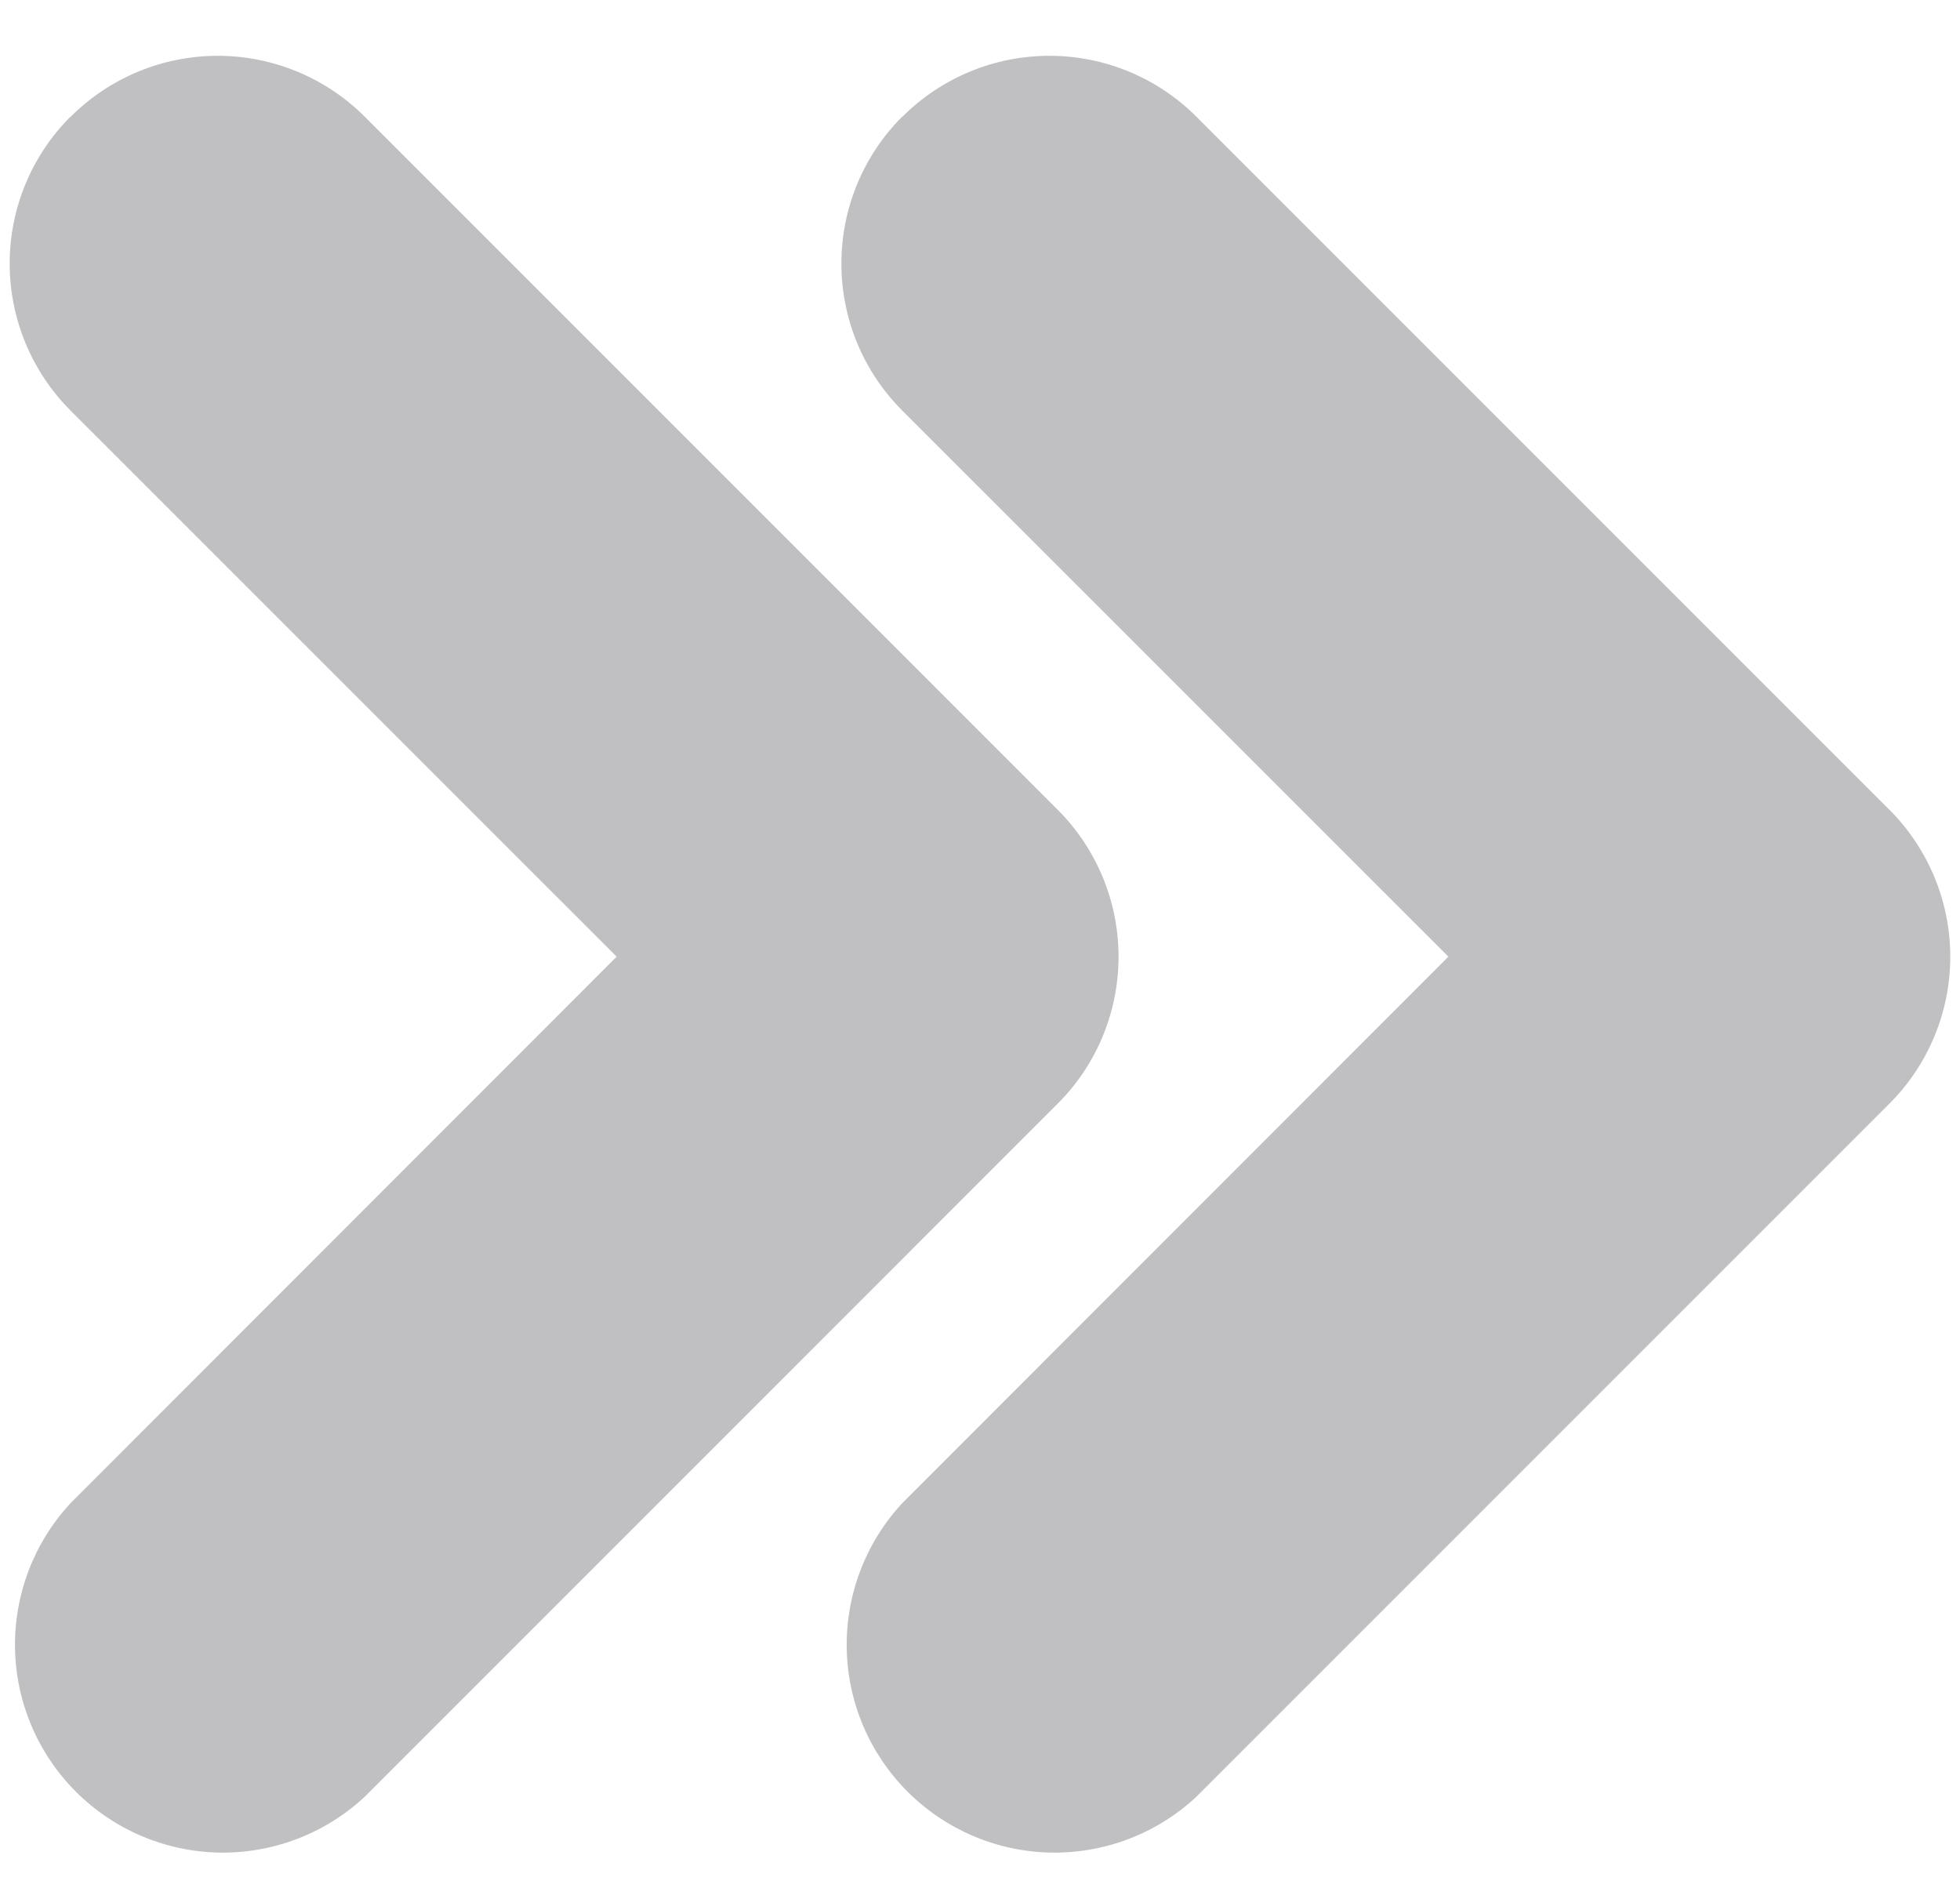 <svg width="32" height="31" viewBox="0 0 32 31" fill="none" xmlns="http://www.w3.org/2000/svg">
<path fill-rule="evenodd" clip-rule="evenodd" d="M1.156 1.904C1.792 1.268 2.655 0.911 3.555 0.911C4.454 0.911 5.317 1.268 5.954 1.904L17.269 13.22C17.905 13.856 18.262 14.719 18.262 15.618C18.262 16.518 17.905 17.381 17.269 18.017L5.954 29.333C5.31 29.933 4.459 30.259 3.579 30.244C2.7 30.228 1.861 29.872 1.239 29.25C0.617 28.628 0.261 27.789 0.245 26.909C0.23 26.03 0.556 25.179 1.156 24.535L10.068 15.618L1.151 6.702C0.515 6.065 0.158 5.202 0.158 4.303C0.158 3.403 0.515 2.54 1.151 1.904H1.156ZM14.735 1.904C15.371 1.268 16.234 0.911 17.134 0.911C18.033 0.911 18.896 1.268 19.532 1.904L30.848 13.22C31.484 13.856 31.841 14.719 31.841 15.618C31.841 16.518 31.484 17.381 30.848 18.017L19.532 29.333C18.889 29.933 18.038 30.259 17.158 30.244C16.279 30.228 15.44 29.872 14.818 29.25C14.196 28.628 13.839 27.789 13.824 26.909C13.809 26.03 14.135 25.179 14.735 24.535L23.647 15.618L14.73 6.702C14.094 6.065 13.737 5.202 13.737 4.303C13.737 3.403 14.094 2.54 14.73 1.904H14.735Z" fill="#C0BFC2"/>
</svg>

